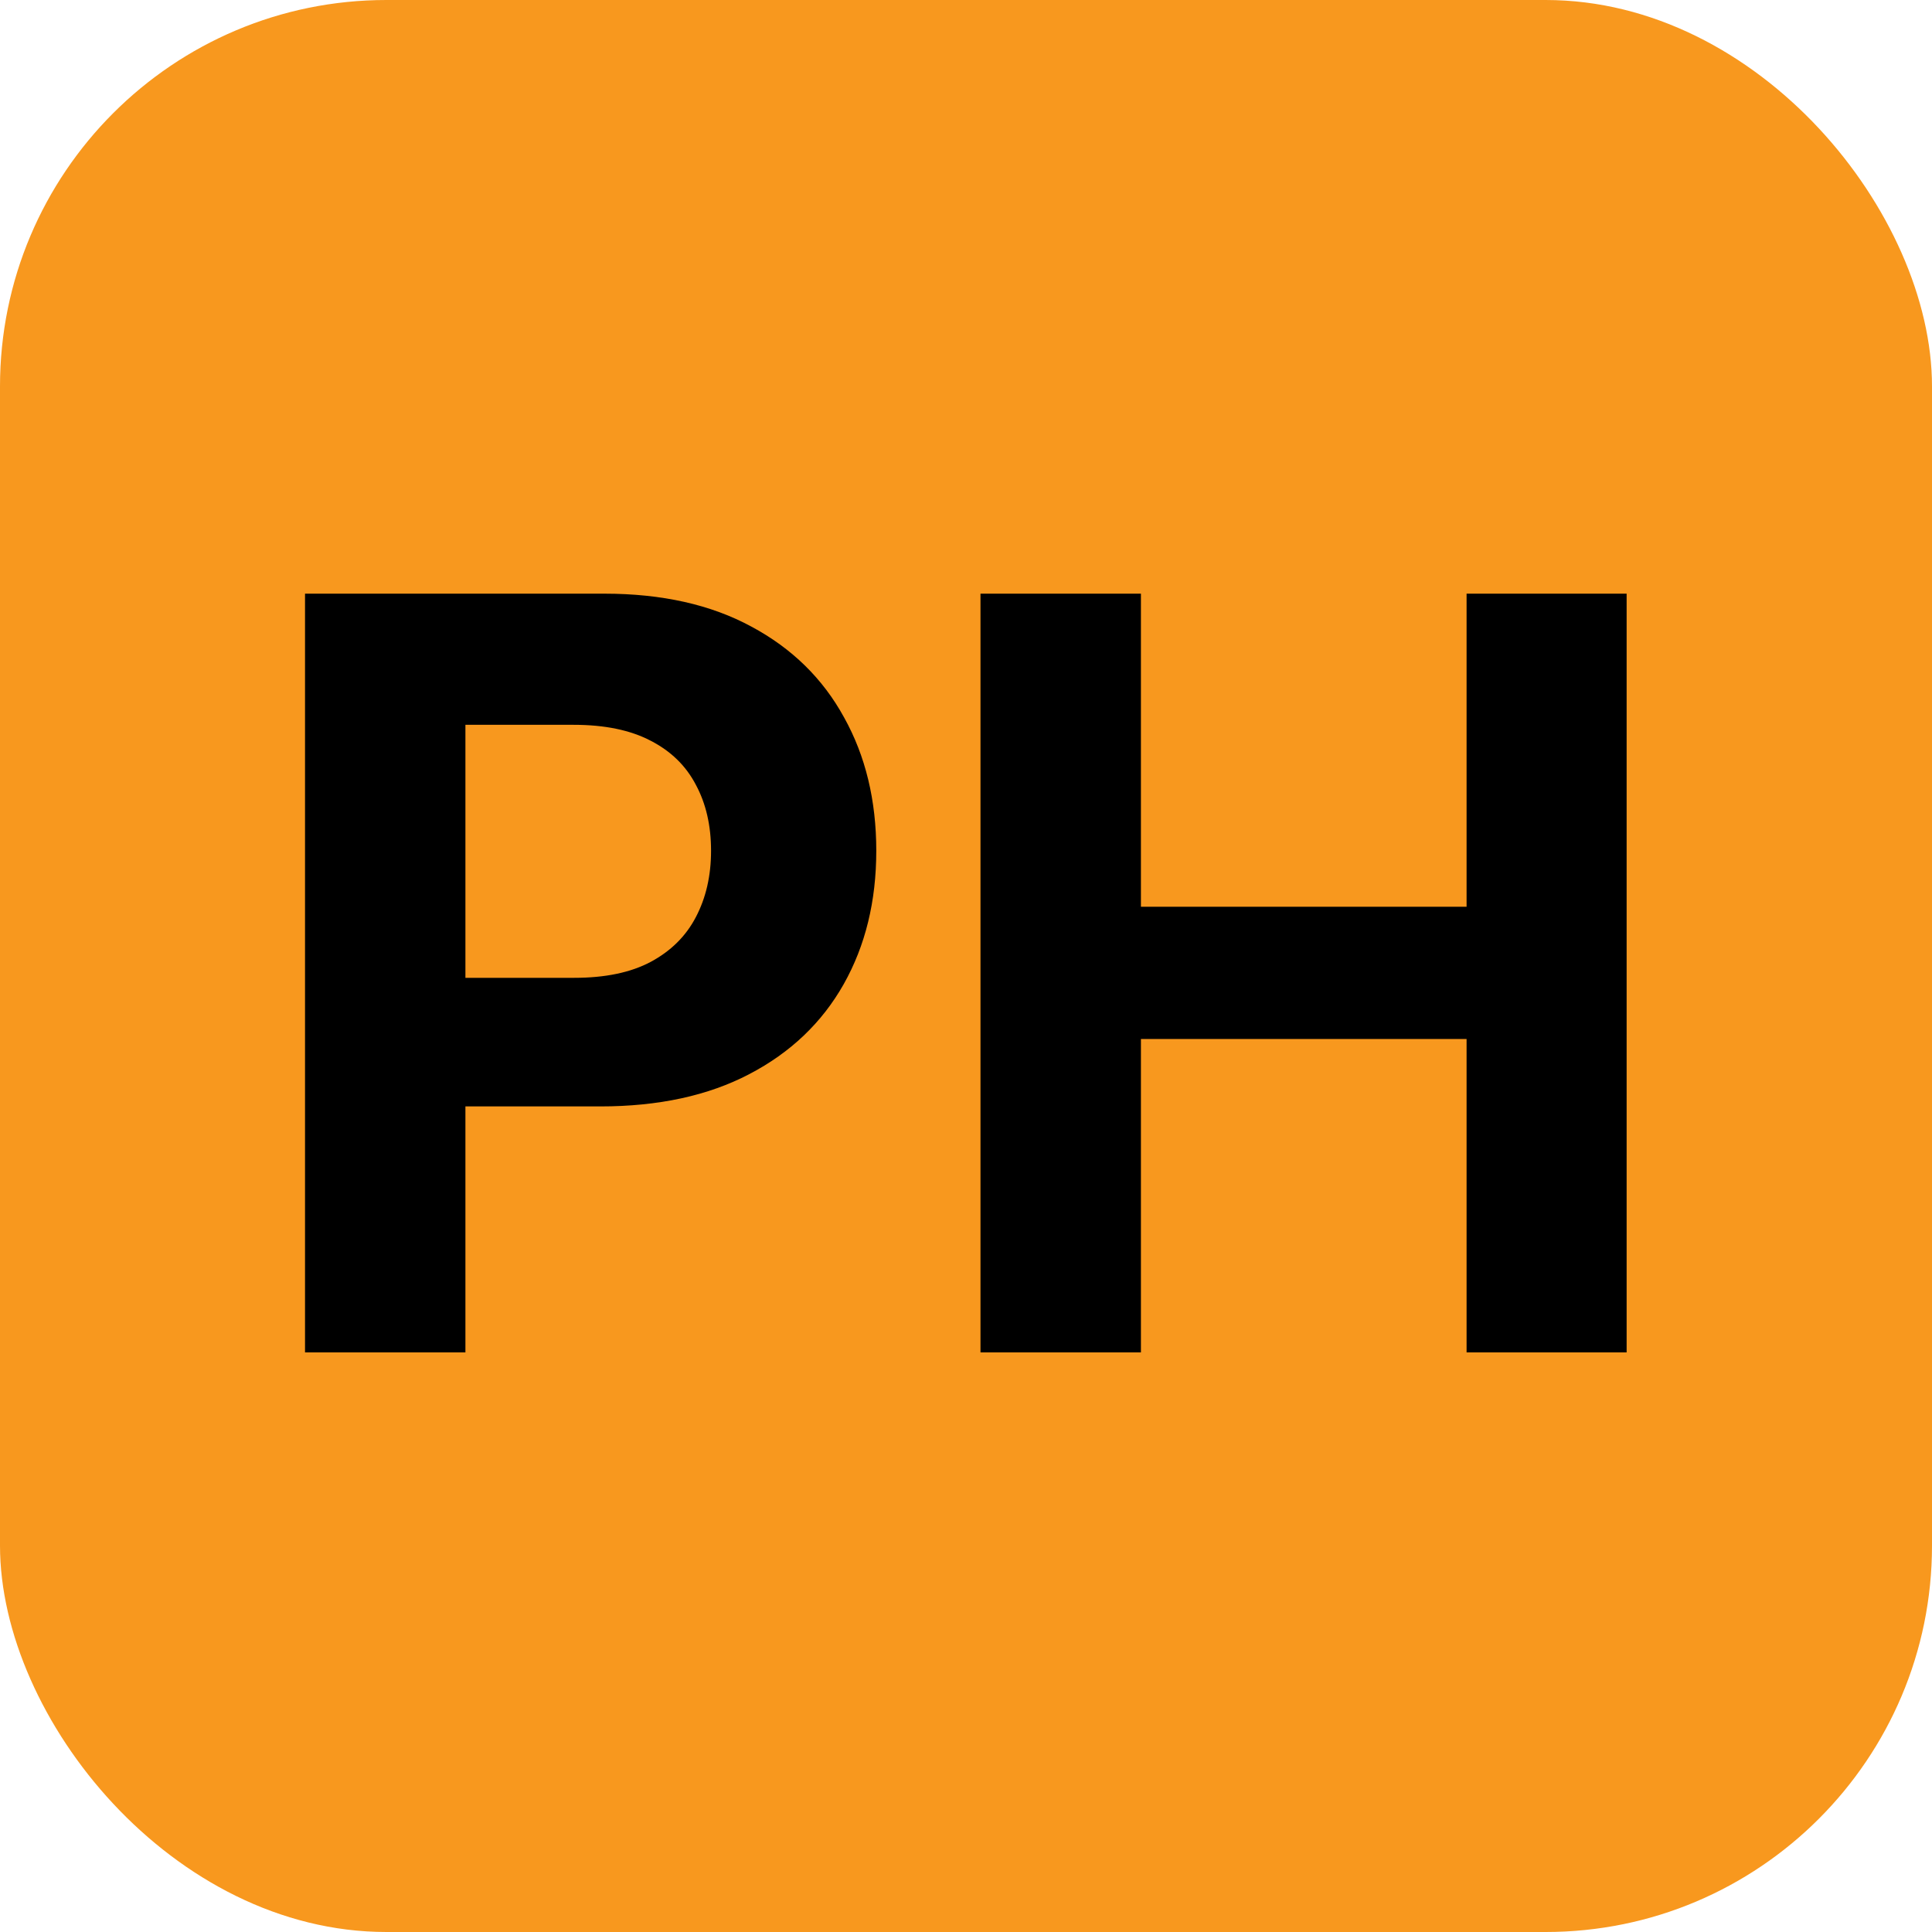 <svg width="50" height="50" viewBox="0 0 50 50" fill="none" xmlns="http://www.w3.org/2000/svg">
<rect width="50" height="50" rx="10" fill="#F8981E"/>
<path d="M7.894 35V15.364H15.641C17.13 15.364 18.399 15.648 19.447 16.217C20.496 16.779 21.295 17.562 21.844 18.566C22.4 19.563 22.678 20.714 22.678 22.018C22.678 23.322 22.397 24.472 21.835 25.47C21.272 26.467 20.457 27.243 19.39 27.799C18.329 28.355 17.044 28.634 15.535 28.634H10.598V25.306H14.864C15.663 25.306 16.322 25.169 16.839 24.894C17.363 24.613 17.753 24.226 18.009 23.734C18.271 23.235 18.402 22.663 18.402 22.018C18.402 21.366 18.271 20.797 18.009 20.311C17.753 19.819 17.363 19.439 16.839 19.17C16.315 18.895 15.65 18.758 14.845 18.758H12.045V35H7.894ZM25.375 35V15.364H29.527V23.466H37.955V15.364H42.097V35H37.955V26.889H29.527V35H25.375Z" fill="black"/>
</svg>
